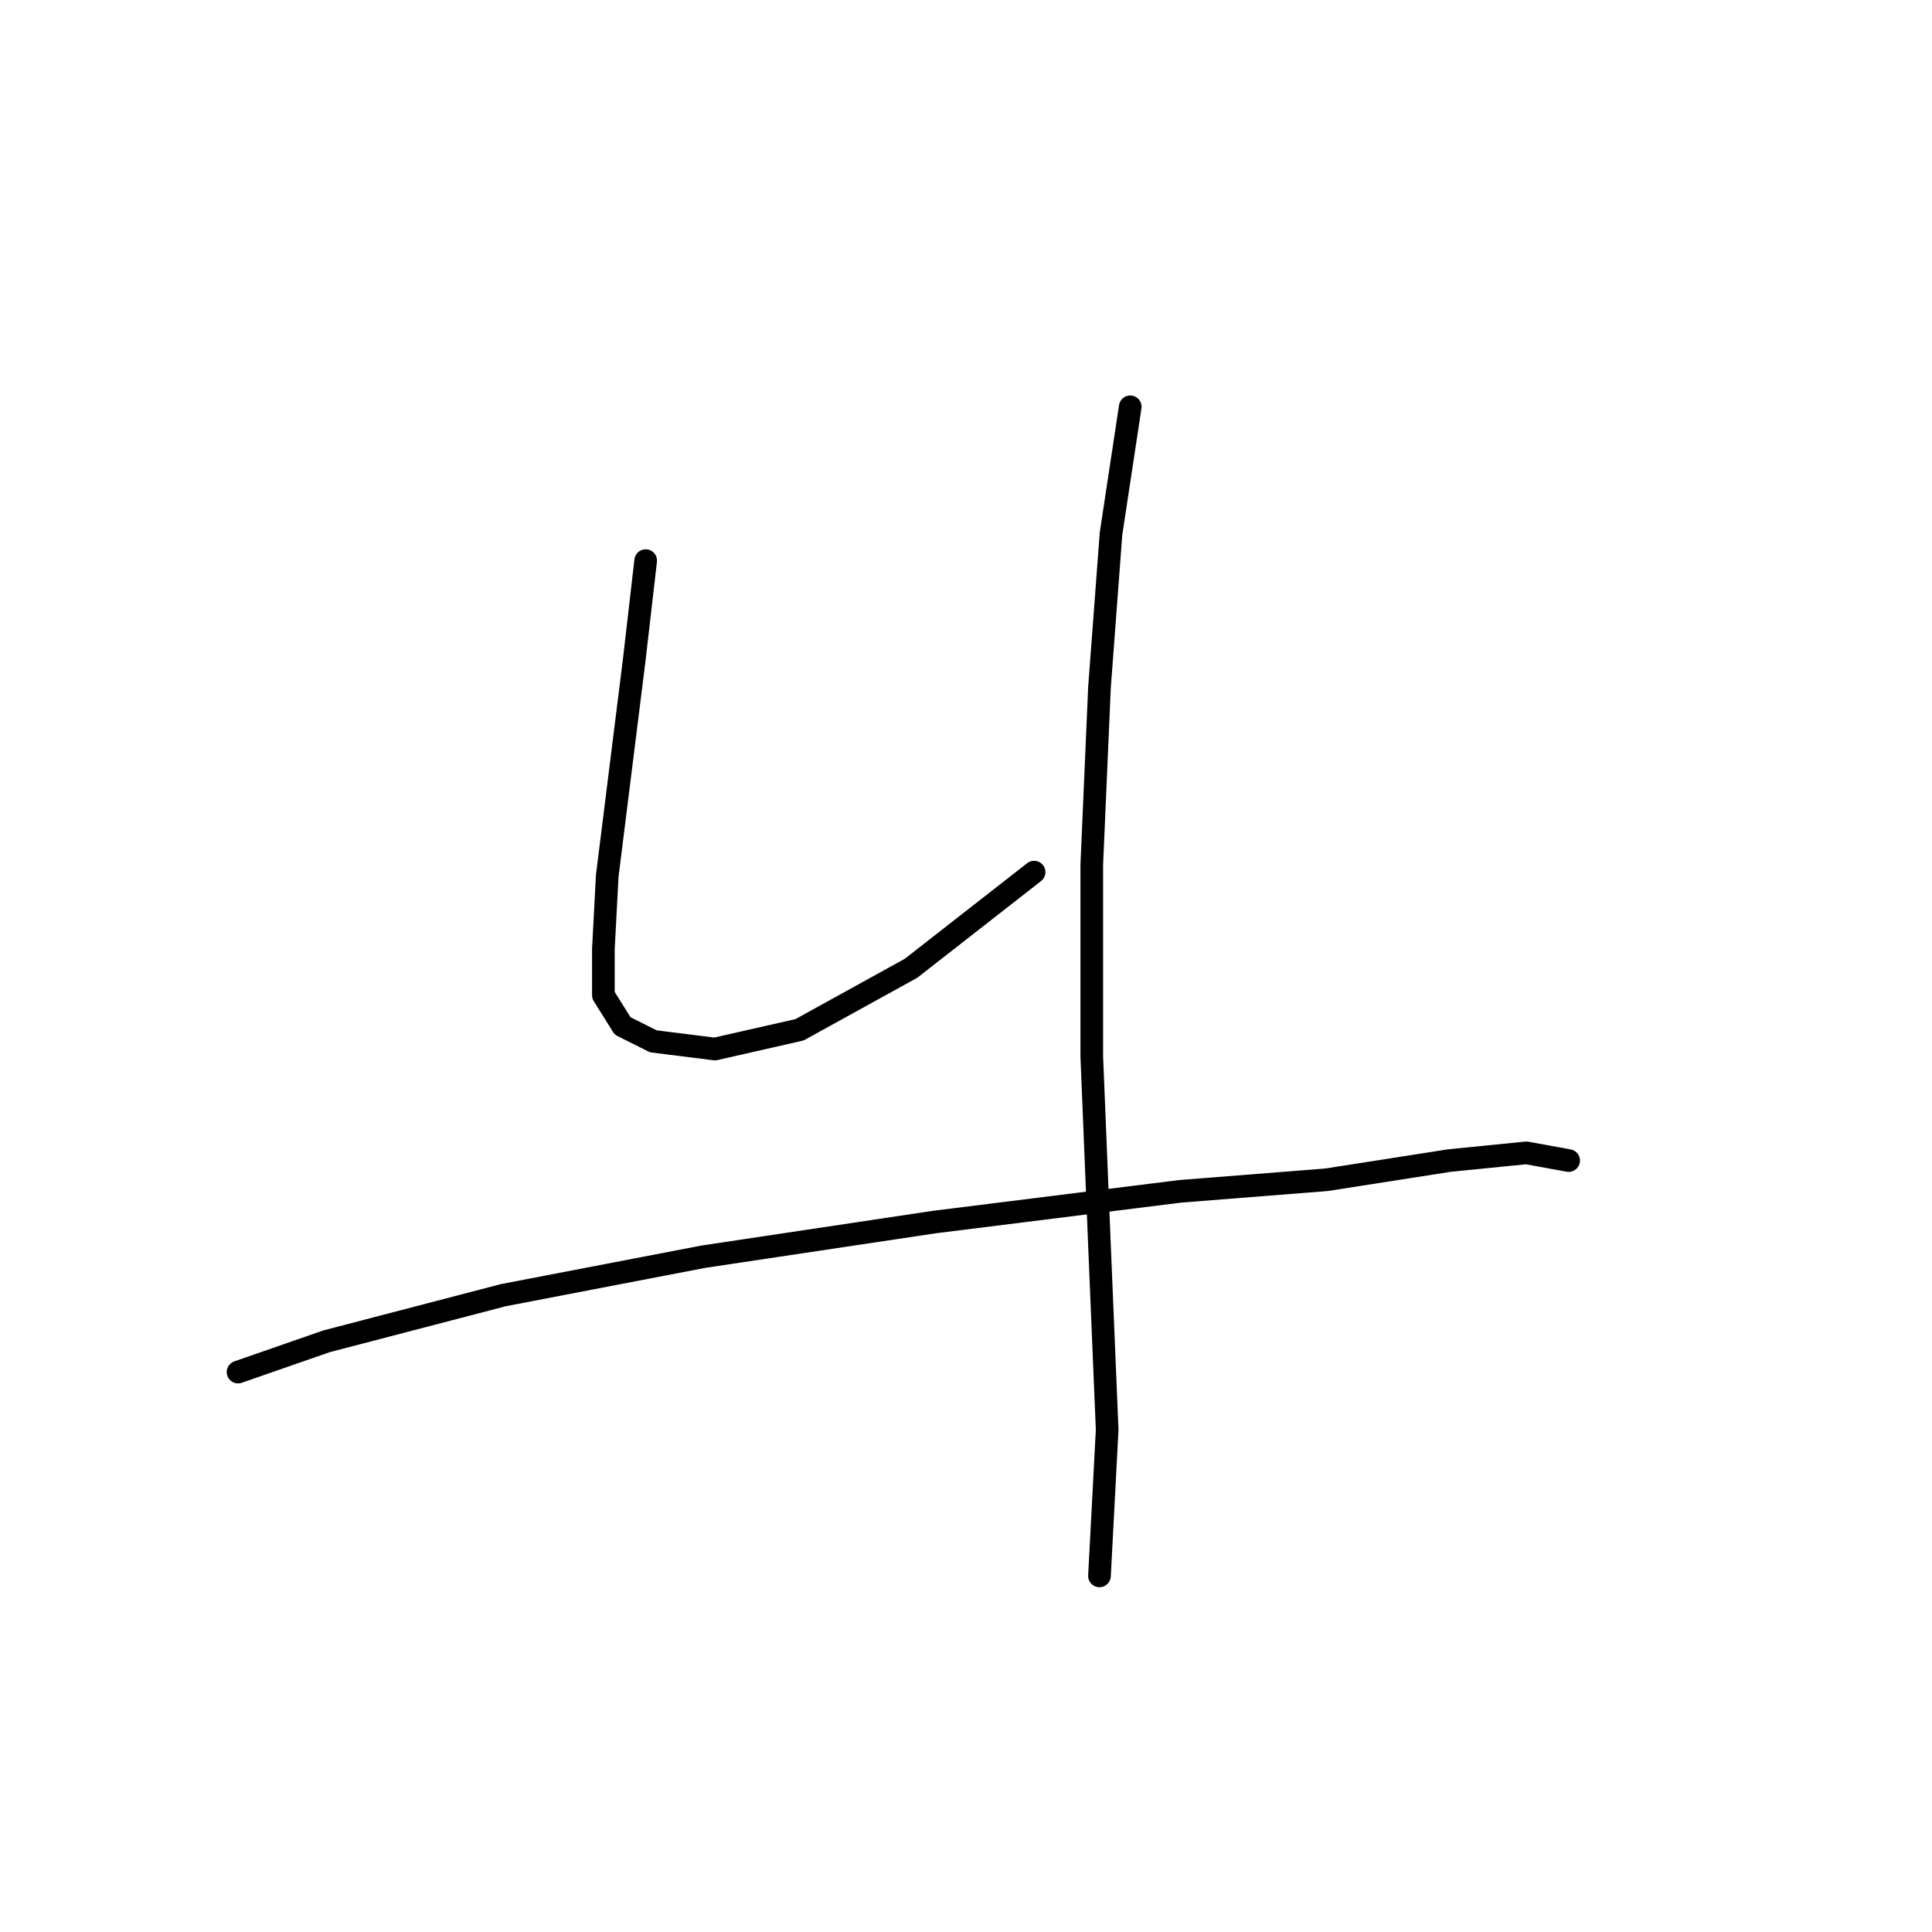 <?xml version="1.0" standalone="no"?>
    <svg width="256" height="256" xmlns="http://www.w3.org/2000/svg" version="1.1">
    <polyline stroke="black" stroke-width="3" stroke-linecap="round" fill="transparent" stroke-linejoin="round" points="85.556 74.286 84.028 87.535 81.989 103.842 80.461 116.071 79.951 125.753 79.951 131.868 82.499 135.945 86.576 137.983 94.729 139.002 105.939 136.454 120.717 128.301 137.023 115.562 137.023 115.562 " />
        <polyline stroke="black" stroke-width="3" stroke-linecap="round" fill="transparent" stroke-linejoin="round" points="149.763 53.903 147.215 70.719 145.686 91.102 144.667 114.543 144.667 140.021 145.686 164.991 146.705 189.45 145.686 208.814 145.686 208.814 " />
        <polyline stroke="black" stroke-width="3" stroke-linecap="round" fill="transparent" stroke-linejoin="round" points="31.542 181.807 43.262 177.73 66.702 171.615 93.2 166.519 123.775 161.933 156.387 157.856 175.751 156.328 192.058 153.78 202.249 152.761 207.854 153.78 207.854 153.78 " />
        </svg>